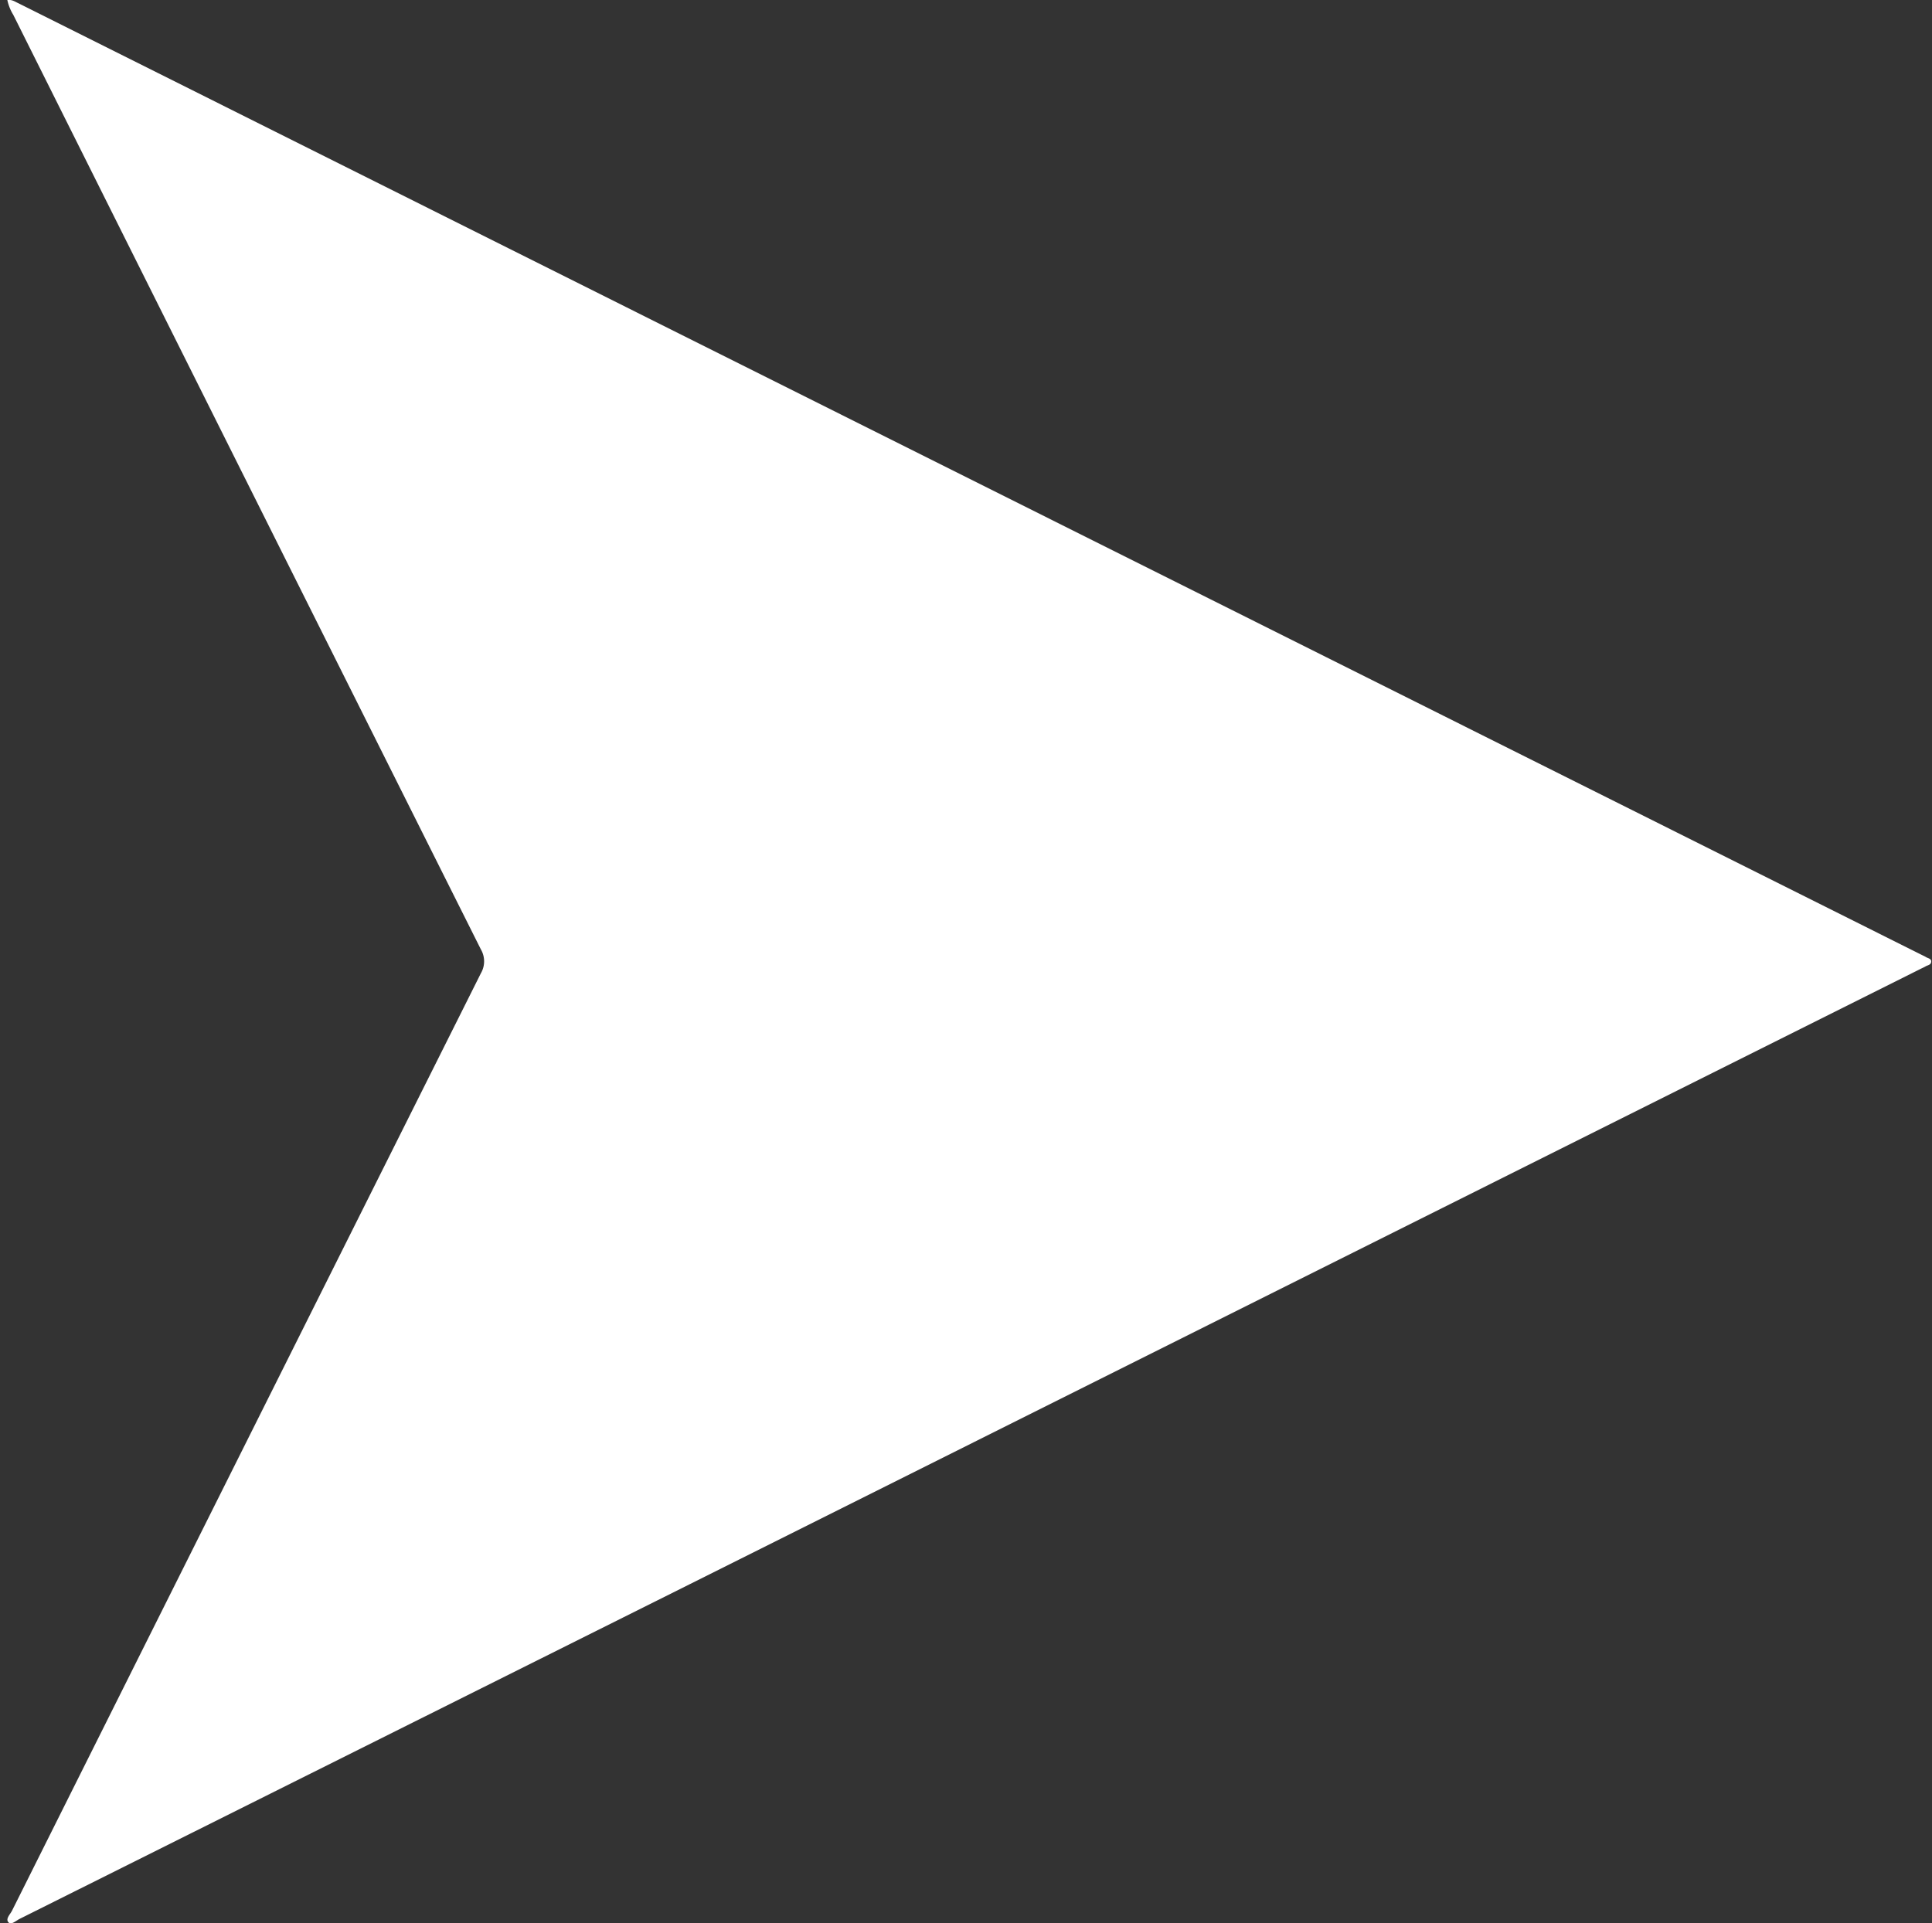 <svg id="Layer_1" data-name="Layer 1" xmlns="http://www.w3.org/2000/svg" viewBox="0 0 612 609.39"><rect x="0" y="0" width="612" height="609.39" fill="#333333" stroke="none"/><defs><style>.cls-1{fill:#fff;}</style></defs><title>right-arrow-white</title><path class="cls-1" d="M2.32,0C3.91-.18,4.81.59,5.77,1L609,302.69a9.92,9.92,0,0,1,1.07.55c.63.42,1.76.47,1.67,1.5s-1.12,1.06-1.79,1.47c-.44.26-.91.46-1.36.68L218.41,502,6.22,608c-1.13.56-2.62,2-3.5,1.14-1.09-1.11.5-2.55,1.09-3.74q74.2-148.51,148.51-297a7.52,7.52,0,0,0,0-7.6Q78.18,152.79,4.19,4.67A14.75,14.75,0,0,1,2.32,0Z"/></svg>
